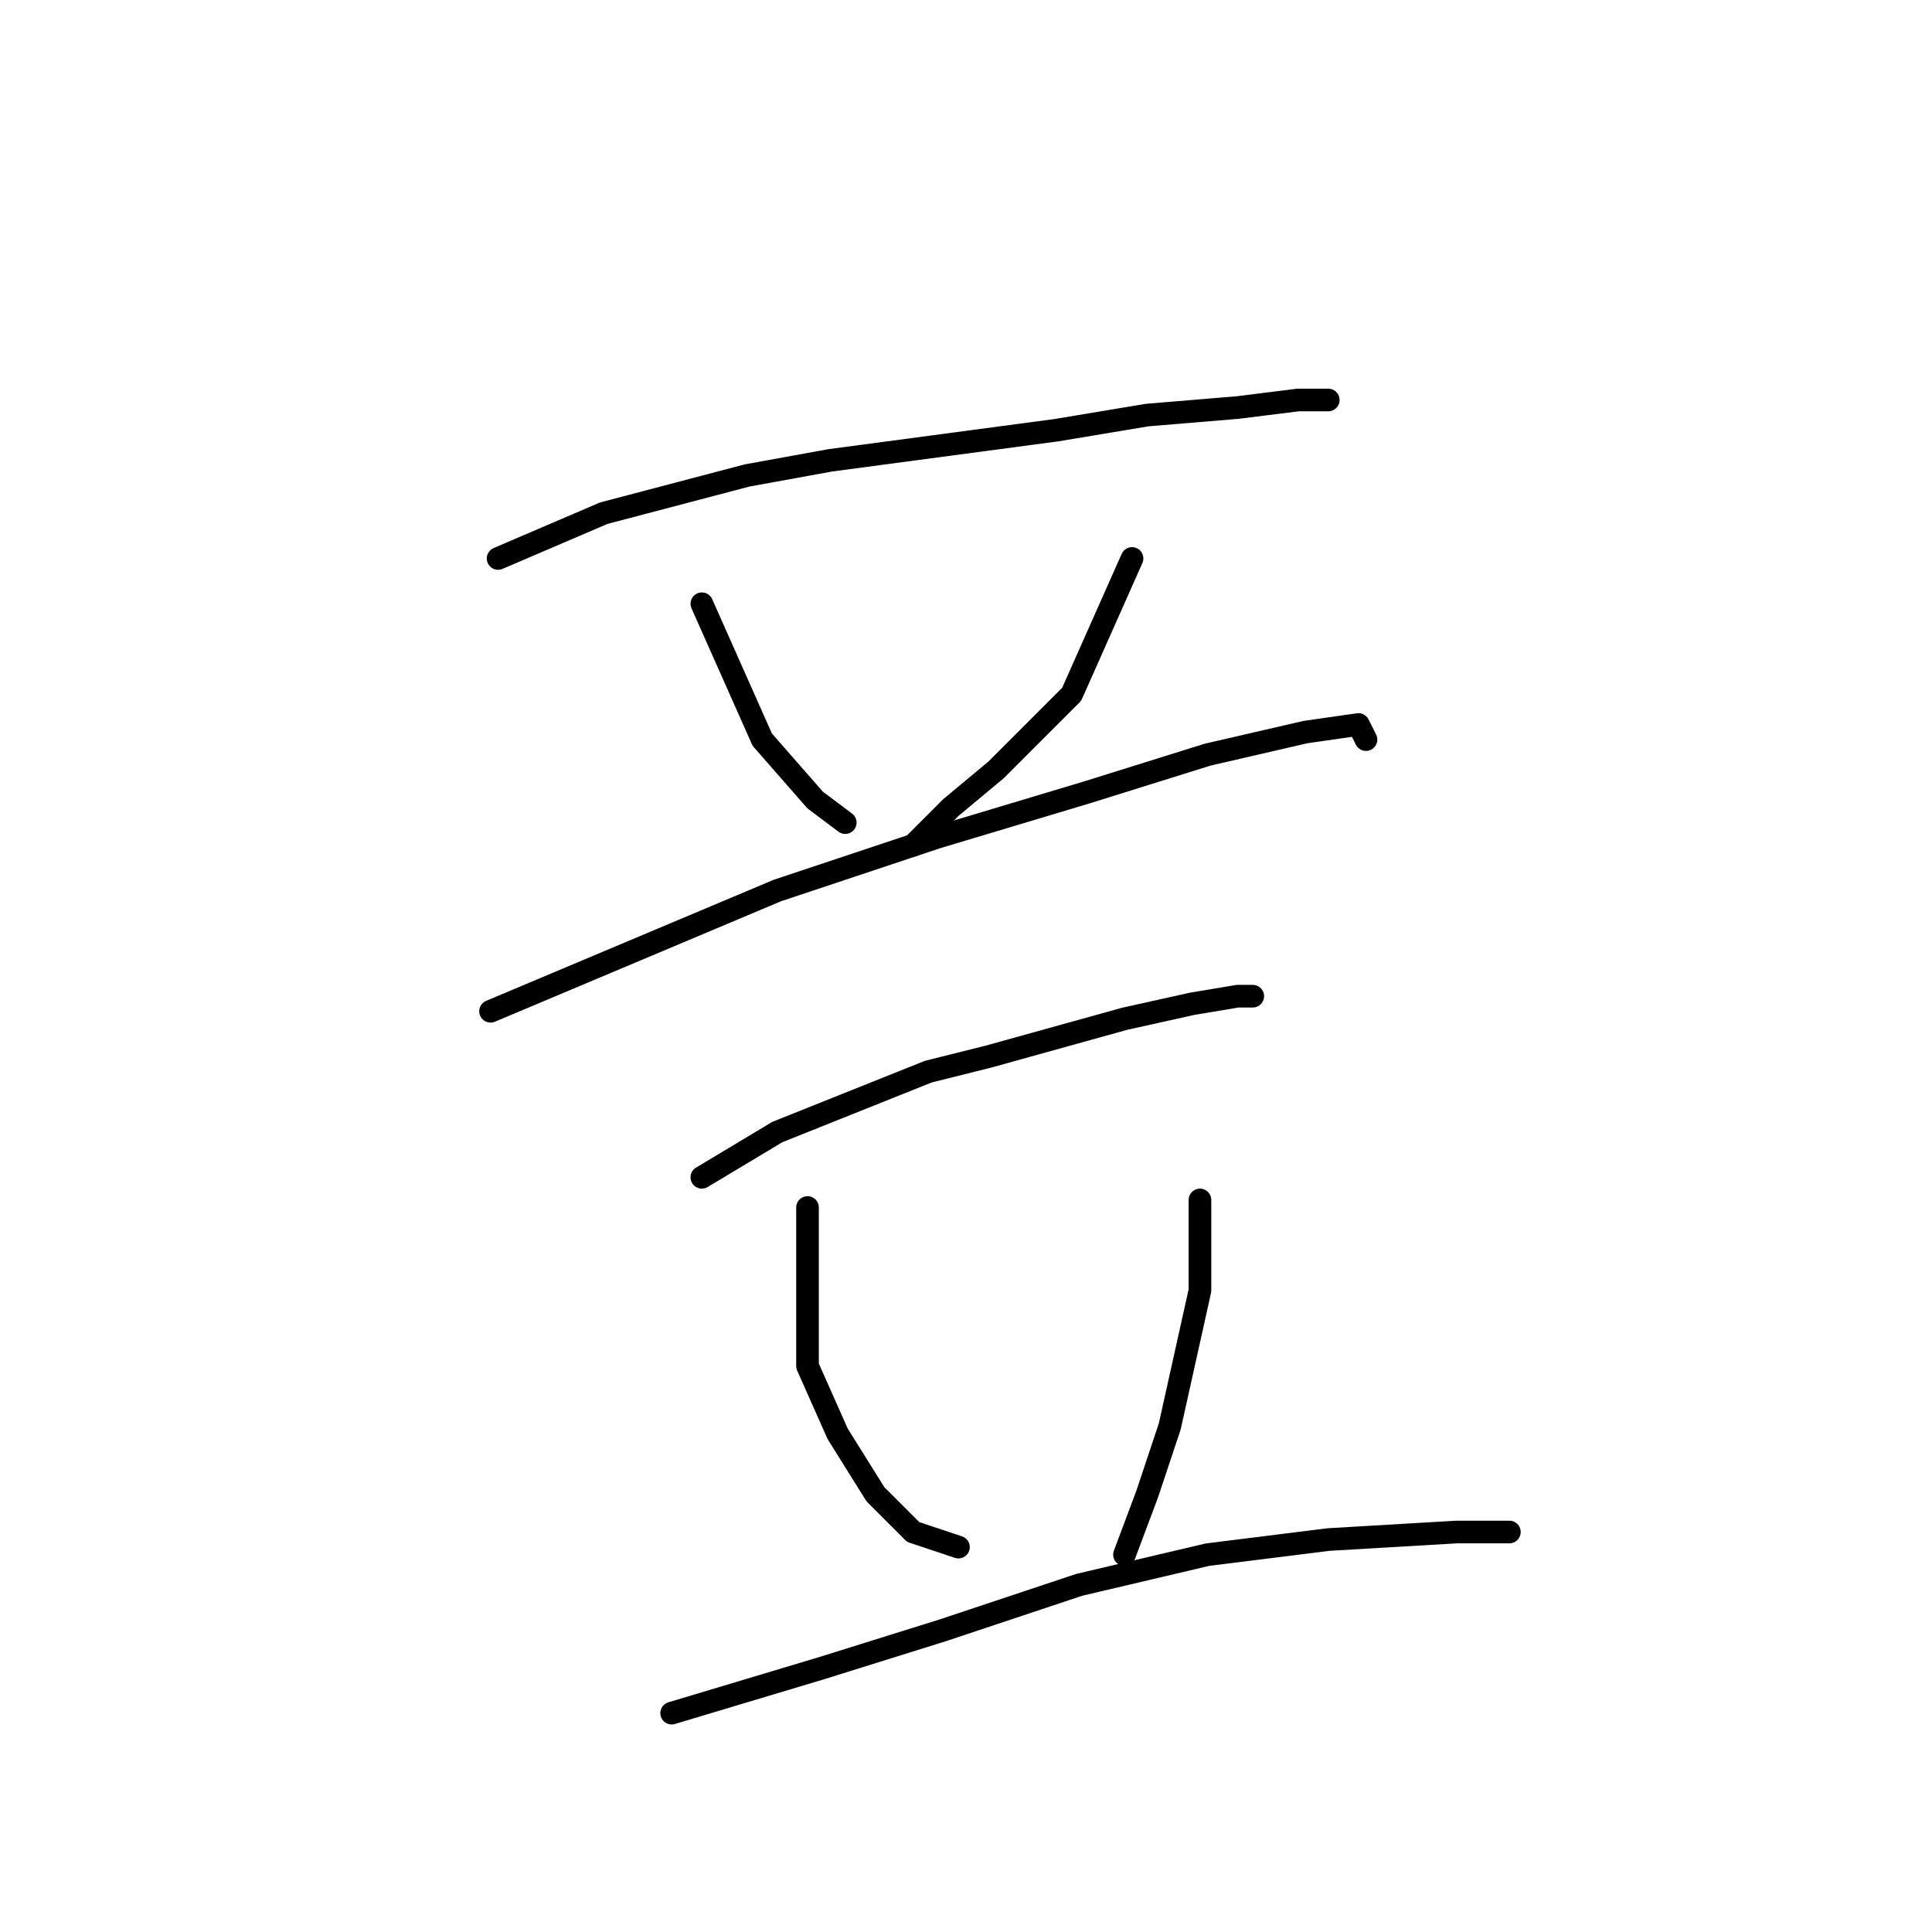 <?xml version="1.0" standalone="no"?>
    <svg width="256" height="256" xmlns="http://www.w3.org/2000/svg" version="1.1">
    <polyline stroke="black" stroke-width="3" stroke-linecap="round" fill="transparent" stroke-linejoin="round" points="66 74 73 71 80 68 99 63 110 61 140 57 152 55 164 54 172 53 176 53 176 53 " />
        <polyline stroke="black" stroke-width="3" stroke-linecap="round" fill="transparent" stroke-linejoin="round" points="93 80 97 89 101 98 108 106 112 109 112 109 " />
        <polyline stroke="black" stroke-width="3" stroke-linecap="round" fill="transparent" stroke-linejoin="round" points="150 74 146 83 142 92 132 102 126 107 121 112 121 112 " />
        <polyline stroke="black" stroke-width="3" stroke-linecap="round" fill="transparent" stroke-linejoin="round" points="65 134 84 126 103 118 124 111 144 105 160 100 173 97 180 96 181 98 181 98 " />
        <polyline stroke="black" stroke-width="3" stroke-linecap="round" fill="transparent" stroke-linejoin="round" points="93 156 98 153 103 150 123 142 131 140 149 135 158 133 164 132 166 132 166 132 " />
        <polyline stroke="black" stroke-width="3" stroke-linecap="round" fill="transparent" stroke-linejoin="round" points="107 160 107 166 107 172 107 181 111 190 116 198 121 203 127 205 127 205 " />
        <polyline stroke="black" stroke-width="3" stroke-linecap="round" fill="transparent" stroke-linejoin="round" points="159 159 159 165 159 171 157 180 155 189 152 198 149 206 149 206 " />
        <polyline stroke="black" stroke-width="3" stroke-linecap="round" fill="transparent" stroke-linejoin="round" points="89 227 99 224 109 221 125 216 143 210 160 206 176 204 193 203 200 203 200 203 " />
        </svg>